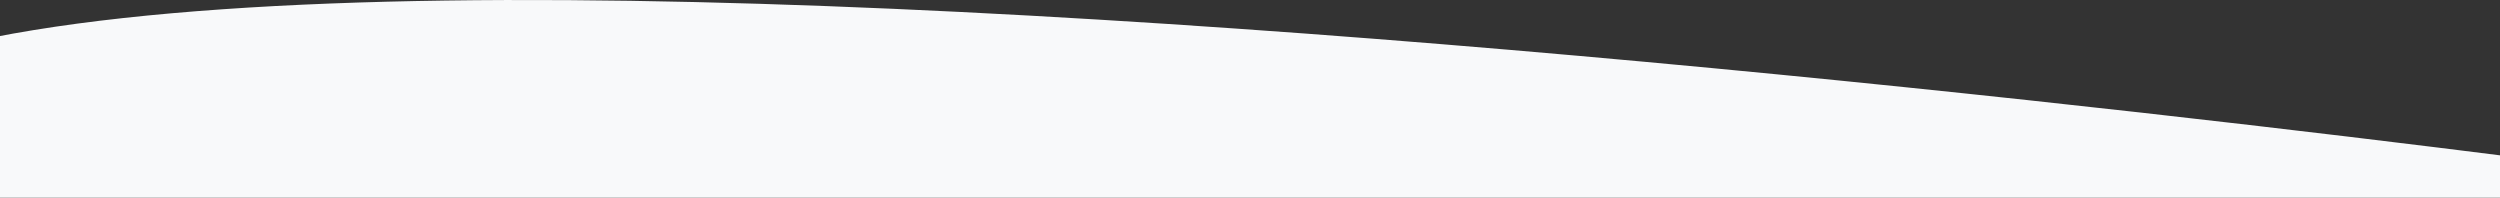 <?xml version="1.0" encoding="UTF-8" standalone="no"?>
<svg
   xmlns:dc="http://purl.org/dc/elements/1.1/"
   xmlns:cc="http://creativecommons.org/ns#"
   xmlns:rdf="http://www.w3.org/1999/02/22-rdf-syntax-ns#"
   xmlns:svg="http://www.w3.org/2000/svg"
   xmlns="http://www.w3.org/2000/svg"
   xmlns:sodipodi="http://sodipodi.sourceforge.net/DTD/sodipodi-0.dtd"
   xmlns:inkscape="http://www.inkscape.org/namespaces/inkscape"
   inkscape:export-ydpi="96"
   inkscape:export-xdpi="96"
   inkscape:export-filename="C:\xampp\htdocs\solides\src\assets\img\svg\frame2.png"
   inkscape:version="1.0 (4035a4fb49, 2020-05-01)"
   sodipodi:docname="frame2.svg"
   id="svg4"
   version="1.1"
   fill="none"
   viewBox="0 0 1366 108"
   height="108"
   width="1366">
  <rect x="0" y="0" width="1366" height="108" fill="#333333" stroke="none"/>
  <defs
     id="defs8" />
  <sodipodi:namedview
     inkscape:current-layer="svg4"
     inkscape:window-maximized="1"
     inkscape:window-y="22"
     inkscape:window-x="-8"
     inkscape:cy="173.71005"
     inkscape:cx="616.22517"
     inkscape:zoom="0.42715959"
     showgrid="false"
     id="namedview6"
     inkscape:window-height="715"
     inkscape:window-width="1366"
     inkscape:pageshadow="2"
     inkscape:pageopacity="0"
     guidetolerance="10"
     gridtolerance="10"
     objecttolerance="10"
     borderopacity="1"
     bordercolor="#666666"
     pagecolor="#ffffff" />
  <path
     id="path2"
     fill="#f8f9fa"
     d="m -130.223,99.9 c 0,-224.775 1611.003,0 1611.003,0 V 565 H -130.223 c 0,0 0,-240.324 0,-465.1 z" />
</svg>
